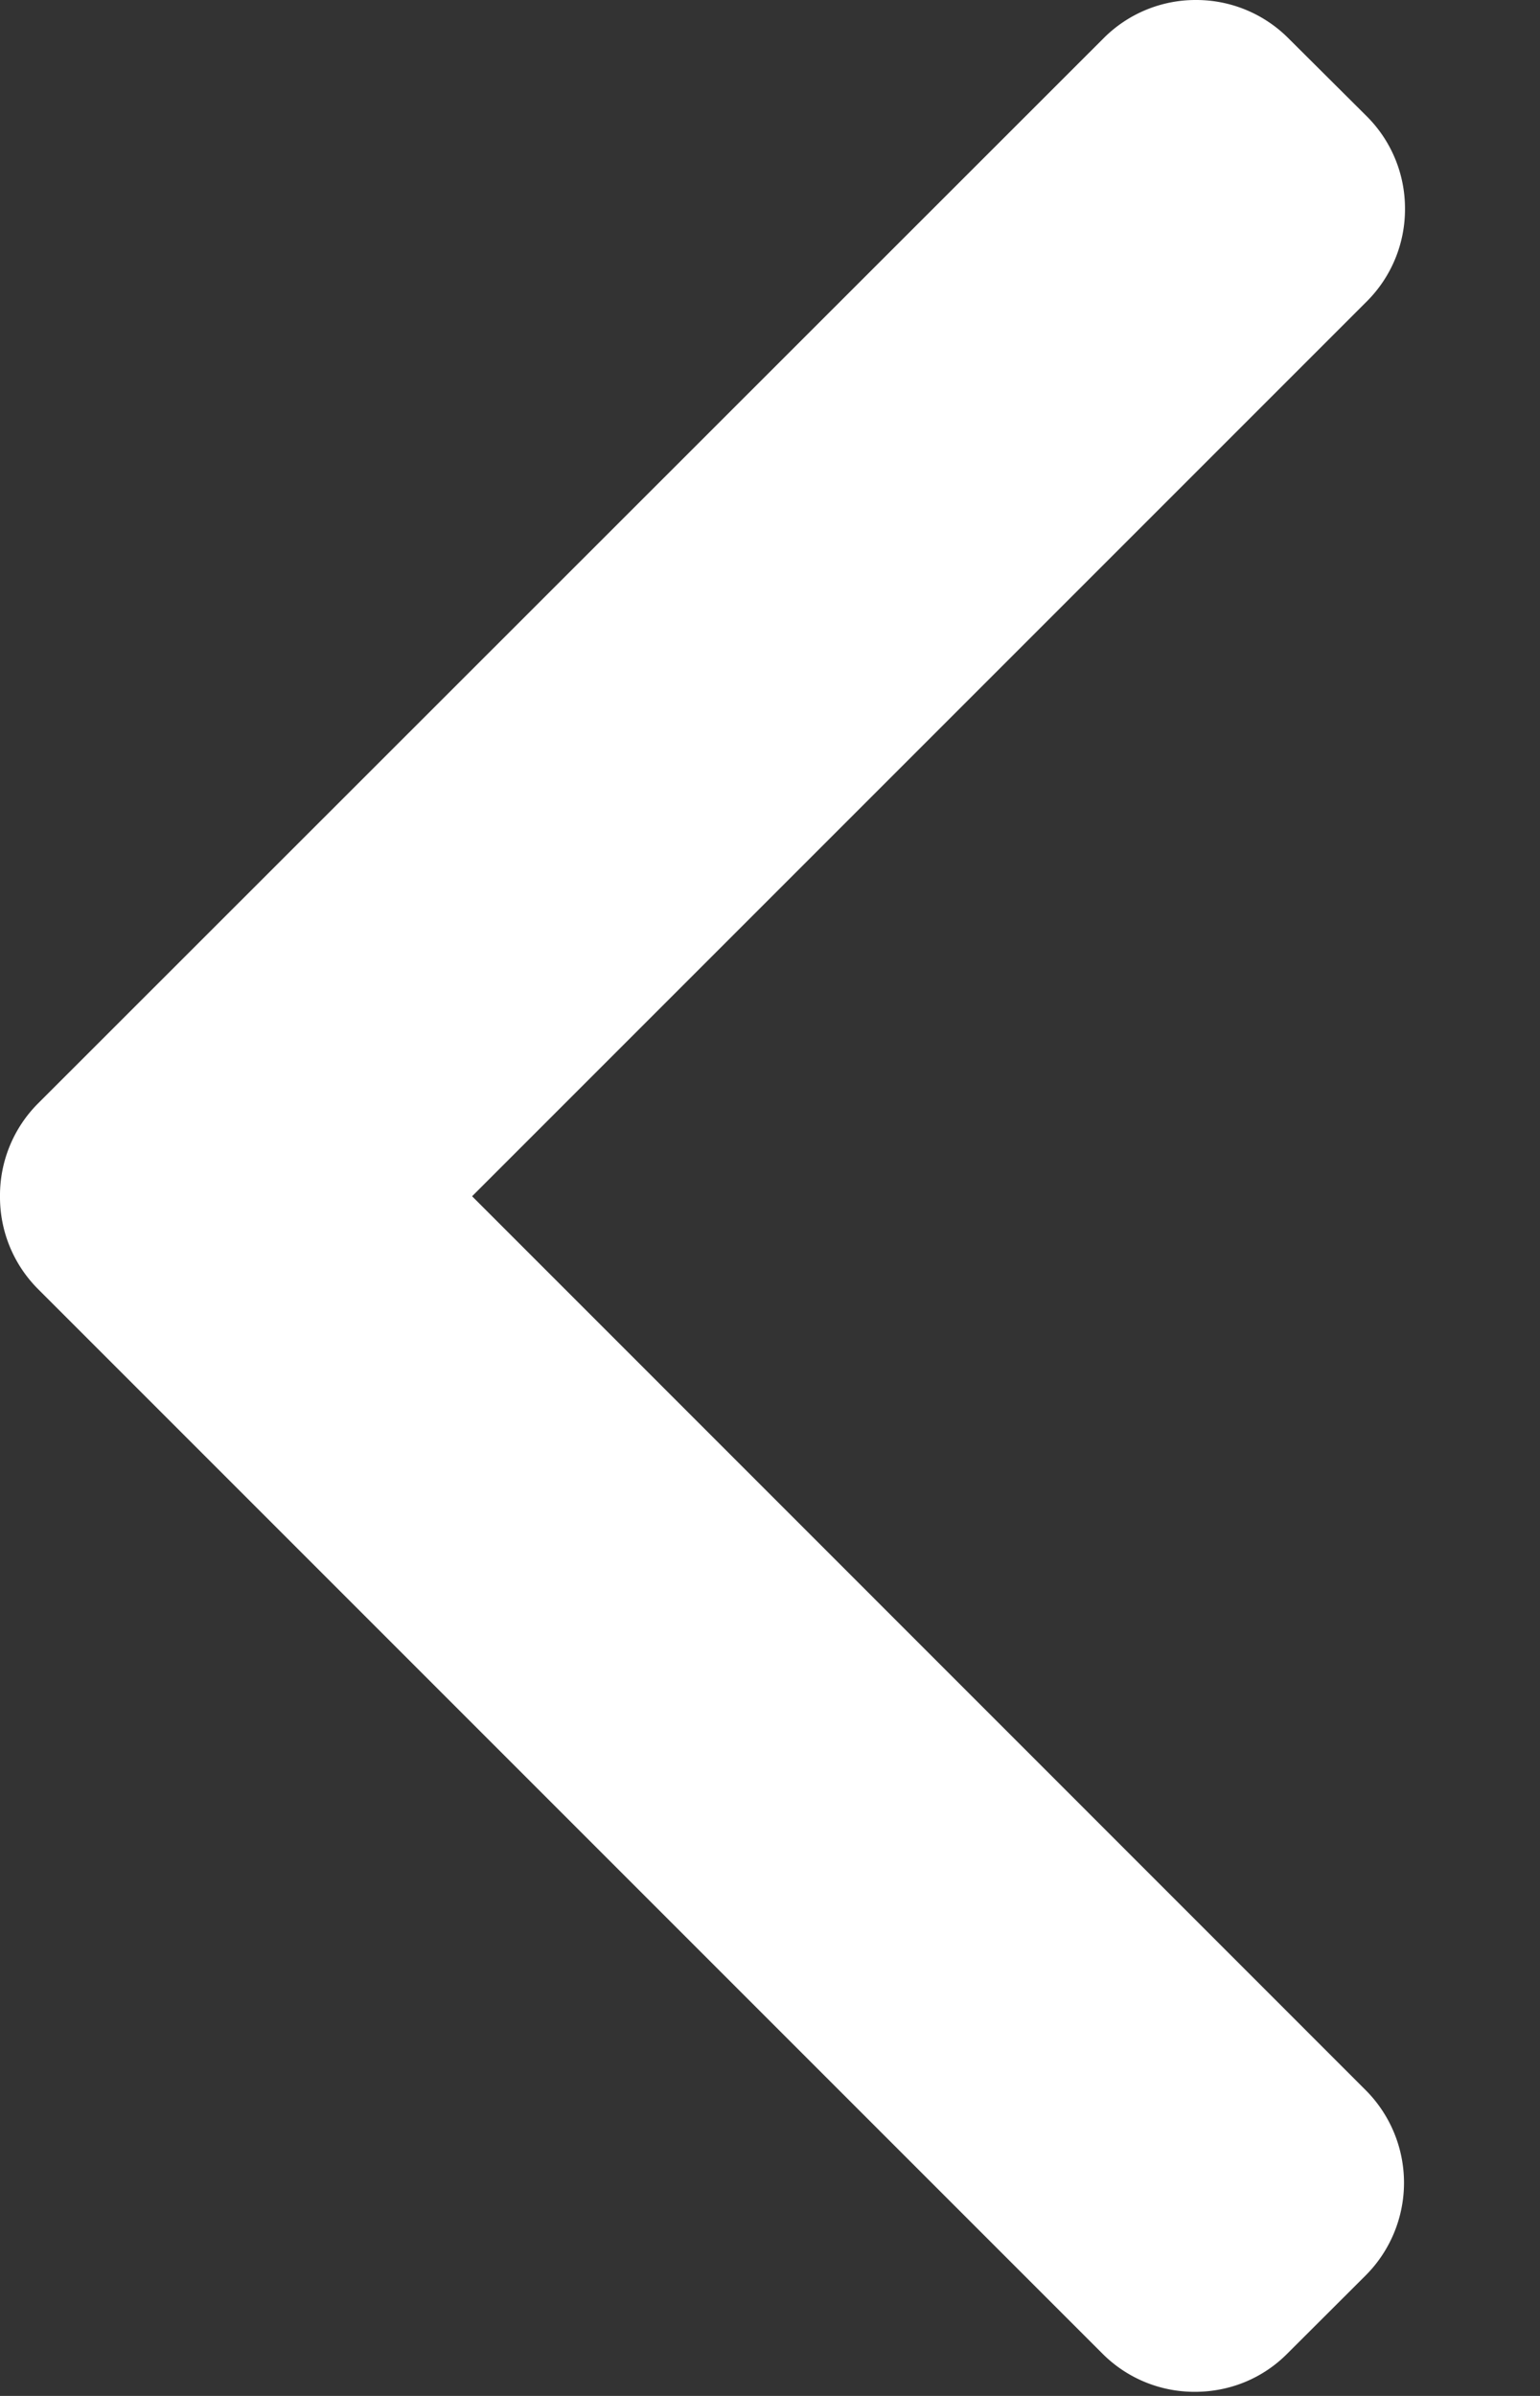 <svg xmlns="http://www.w3.org/2000/svg" width="9" height="14" viewBox="0 0 9 14"><rect x="0" y="0" width="9" height="14" fill="#333333" stroke="none"/><g><g><path fill="#fff" d="M.223 7.533l6.22 6.22a.759.759 0 0 0 .54.223c.205 0 .397-.079.54-.223l.459-.458a.766.766 0 0 0 0-1.081L2.759 6.99l5.229-5.229a.76.76 0 0 0 .223-.54.76.76 0 0 0-.223-.541L7.529.223A.76.76 0 0 0 6.99 0a.759.759 0 0 0-.54.223L.222 6.448A.76.76 0 0 0 0 6.991a.76.76 0 0 0 .223.542z"/></g></g></svg>